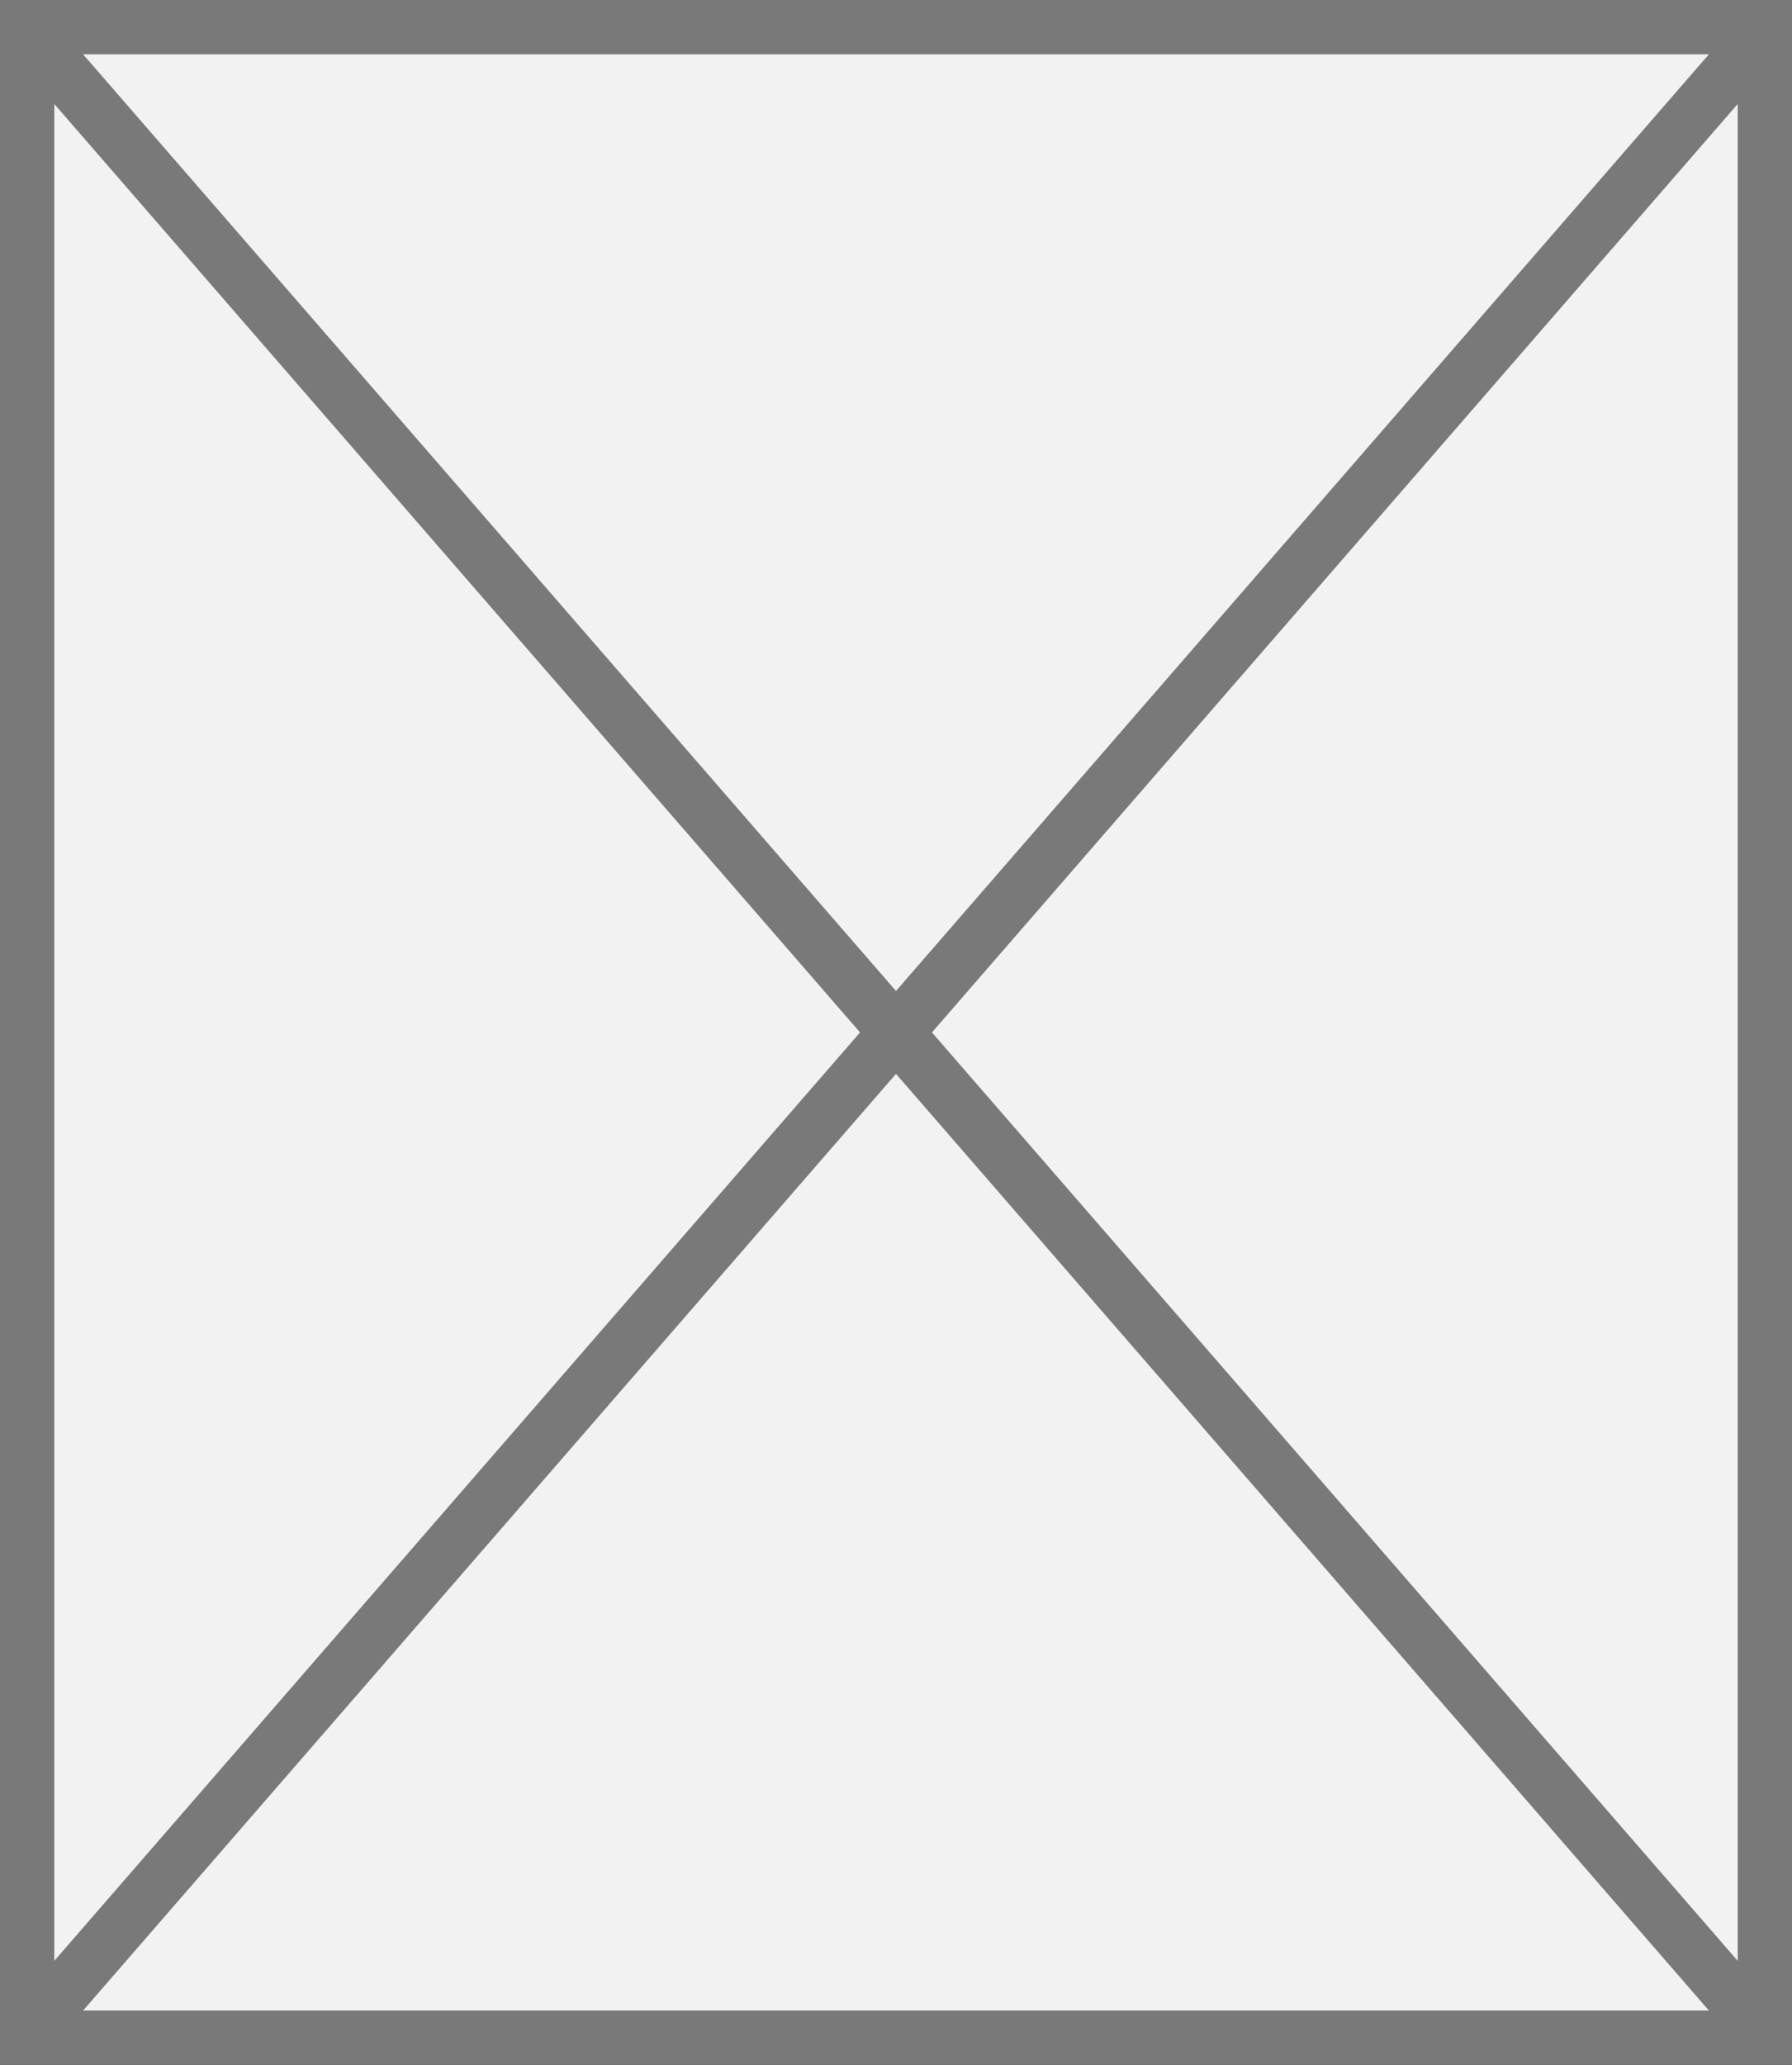 ﻿<?xml version="1.0" encoding="utf-8"?>
<svg version="1.1" xmlns:xlink="http://www.w3.org/1999/xlink" width="33px" height="38px" xmlns="http://www.w3.org/2000/svg">
  <rect width="100%" height="100%" fill="#333333" stroke="none"/>
  <g transform="matrix(1 0 0 1 -520 -297 )">
    <path d="M 520.5 297.5  L 552.5 297.5  L 552.5 334.5  L 520.5 334.5  L 520.5 297.5  Z " fill-rule="nonzero" fill="#f2f2f2" stroke="none" />
    <path d="M 520.5 297.5  L 552.5 297.5  L 552.5 334.5  L 520.5 334.5  L 520.5 297.5  Z " stroke-width="1" stroke="#797979" fill="none" />
    <path d="M 520.378 297.435  L 552.622 334.565  M 552.622 297.435  L 520.378 334.565  " stroke-width="1" stroke="#797979" fill="none" />
  </g>
</svg>